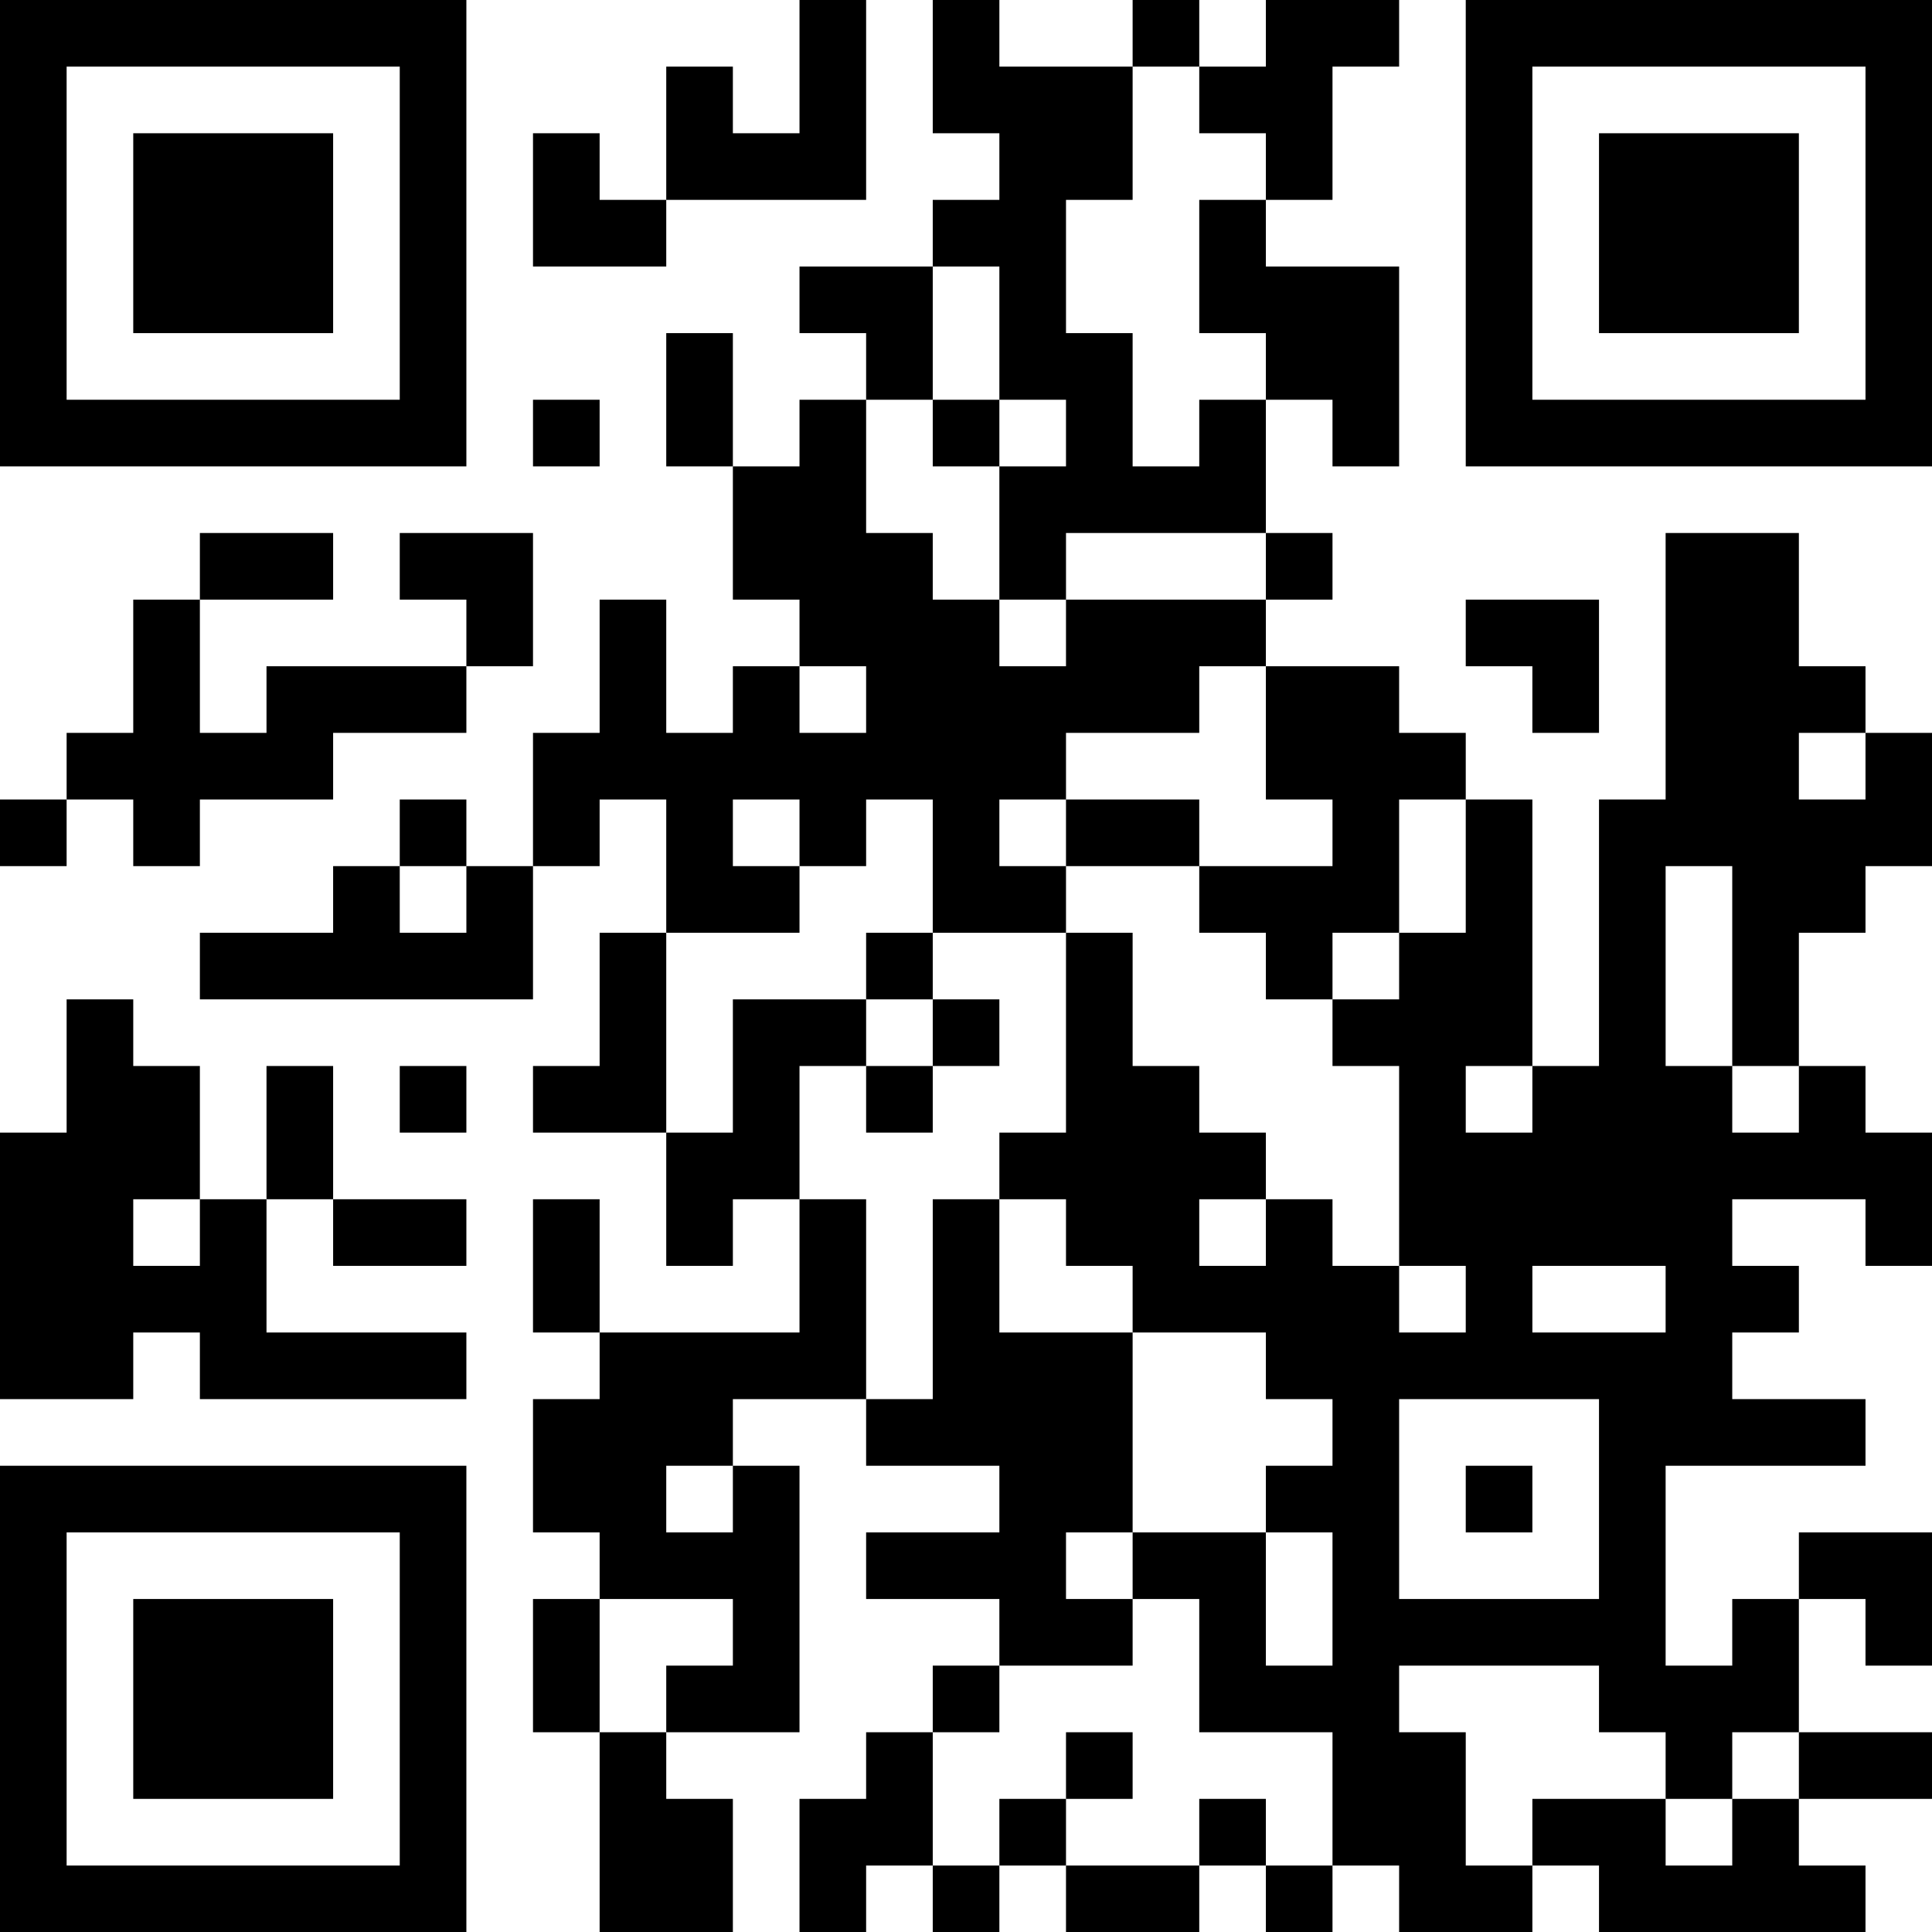 <?xml version="1.0" encoding="UTF-8"?>
<svg xmlns="http://www.w3.org/2000/svg" version="1.1" width="200" height="200" viewBox="0 0 200 200"><rect x="0" y="0" width="200" height="200" fill="#ffffff"/><g transform="scale(6.897)"><g transform="translate(0,0)"><path fill-rule="evenodd" d="M12 0L12 2L11 2L11 1L10 1L10 3L9 3L9 2L8 2L8 4L10 4L10 3L13 3L13 0ZM14 0L14 2L15 2L15 3L14 3L14 4L12 4L12 5L13 5L13 6L12 6L12 7L11 7L11 5L10 5L10 7L11 7L11 9L12 9L12 10L11 10L11 11L10 11L10 9L9 9L9 11L8 11L8 13L7 13L7 12L6 12L6 13L5 13L5 14L3 14L3 15L8 15L8 13L9 13L9 12L10 12L10 14L9 14L9 16L8 16L8 17L10 17L10 19L11 19L11 18L12 18L12 20L9 20L9 18L8 18L8 20L9 20L9 21L8 21L8 23L9 23L9 24L8 24L8 26L9 26L9 29L11 29L11 27L10 27L10 26L12 26L12 22L11 22L11 21L13 21L13 22L15 22L15 23L13 23L13 24L15 24L15 25L14 25L14 26L13 26L13 27L12 27L12 29L13 29L13 28L14 28L14 29L15 29L15 28L16 28L16 29L18 29L18 28L19 28L19 29L20 29L20 28L21 28L21 29L23 29L23 28L24 28L24 29L28 29L28 28L27 28L27 27L29 27L29 26L27 26L27 24L28 24L28 25L29 25L29 23L27 23L27 24L26 24L26 25L25 25L25 22L28 22L28 21L26 21L26 20L27 20L27 19L26 19L26 18L28 18L28 19L29 19L29 17L28 17L28 16L27 16L27 14L28 14L28 13L29 13L29 11L28 11L28 10L27 10L27 8L25 8L25 12L24 12L24 16L23 16L23 12L22 12L22 11L21 11L21 10L19 10L19 9L20 9L20 8L19 8L19 6L20 6L20 7L21 7L21 4L19 4L19 3L20 3L20 1L21 1L21 0L19 0L19 1L18 1L18 0L17 0L17 1L15 1L15 0ZM17 1L17 3L16 3L16 5L17 5L17 7L18 7L18 6L19 6L19 5L18 5L18 3L19 3L19 2L18 2L18 1ZM14 4L14 6L13 6L13 8L14 8L14 9L15 9L15 10L16 10L16 9L19 9L19 8L16 8L16 9L15 9L15 7L16 7L16 6L15 6L15 4ZM8 6L8 7L9 7L9 6ZM14 6L14 7L15 7L15 6ZM3 8L3 9L2 9L2 11L1 11L1 12L0 12L0 13L1 13L1 12L2 12L2 13L3 13L3 12L5 12L5 11L7 11L7 10L8 10L8 8L6 8L6 9L7 9L7 10L4 10L4 11L3 11L3 9L5 9L5 8ZM22 9L22 10L23 10L23 11L24 11L24 9ZM12 10L12 11L13 11L13 10ZM18 10L18 11L16 11L16 12L15 12L15 13L16 13L16 14L14 14L14 12L13 12L13 13L12 13L12 12L11 12L11 13L12 13L12 14L10 14L10 17L11 17L11 15L13 15L13 16L12 16L12 18L13 18L13 21L14 21L14 18L15 18L15 20L17 20L17 23L16 23L16 24L17 24L17 25L15 25L15 26L14 26L14 28L15 28L15 27L16 27L16 28L18 28L18 27L19 27L19 28L20 28L20 26L18 26L18 24L17 24L17 23L19 23L19 25L20 25L20 23L19 23L19 22L20 22L20 21L19 21L19 20L17 20L17 19L16 19L16 18L15 18L15 17L16 17L16 14L17 14L17 16L18 16L18 17L19 17L19 18L18 18L18 19L19 19L19 18L20 18L20 19L21 19L21 20L22 20L22 19L21 19L21 16L20 16L20 15L21 15L21 14L22 14L22 12L21 12L21 14L20 14L20 15L19 15L19 14L18 14L18 13L20 13L20 12L19 12L19 10ZM27 11L27 12L28 12L28 11ZM16 12L16 13L18 13L18 12ZM6 13L6 14L7 14L7 13ZM25 13L25 16L26 16L26 17L27 17L27 16L26 16L26 13ZM13 14L13 15L14 15L14 16L13 16L13 17L14 17L14 16L15 16L15 15L14 15L14 14ZM1 15L1 17L0 17L0 21L2 21L2 20L3 20L3 21L7 21L7 20L4 20L4 18L5 18L5 19L7 19L7 18L5 18L5 16L4 16L4 18L3 18L3 16L2 16L2 15ZM6 16L6 17L7 17L7 16ZM22 16L22 17L23 17L23 16ZM2 18L2 19L3 19L3 18ZM23 19L23 20L25 20L25 19ZM21 21L21 24L24 24L24 21ZM10 22L10 23L11 23L11 22ZM22 22L22 23L23 23L23 22ZM9 24L9 26L10 26L10 25L11 25L11 24ZM21 25L21 26L22 26L22 28L23 28L23 27L25 27L25 28L26 28L26 27L27 27L27 26L26 26L26 27L25 27L25 26L24 26L24 25ZM16 26L16 27L17 27L17 26ZM0 0L0 7L7 7L7 0ZM1 1L1 6L6 6L6 1ZM2 2L2 5L5 5L5 2ZM22 0L22 7L29 7L29 0ZM23 1L23 6L28 6L28 1ZM24 2L24 5L27 5L27 2ZM0 22L0 29L7 29L7 22ZM1 23L1 28L6 28L6 23ZM2 24L2 27L5 27L5 24Z" fill="#000000"/></g></g></svg>
